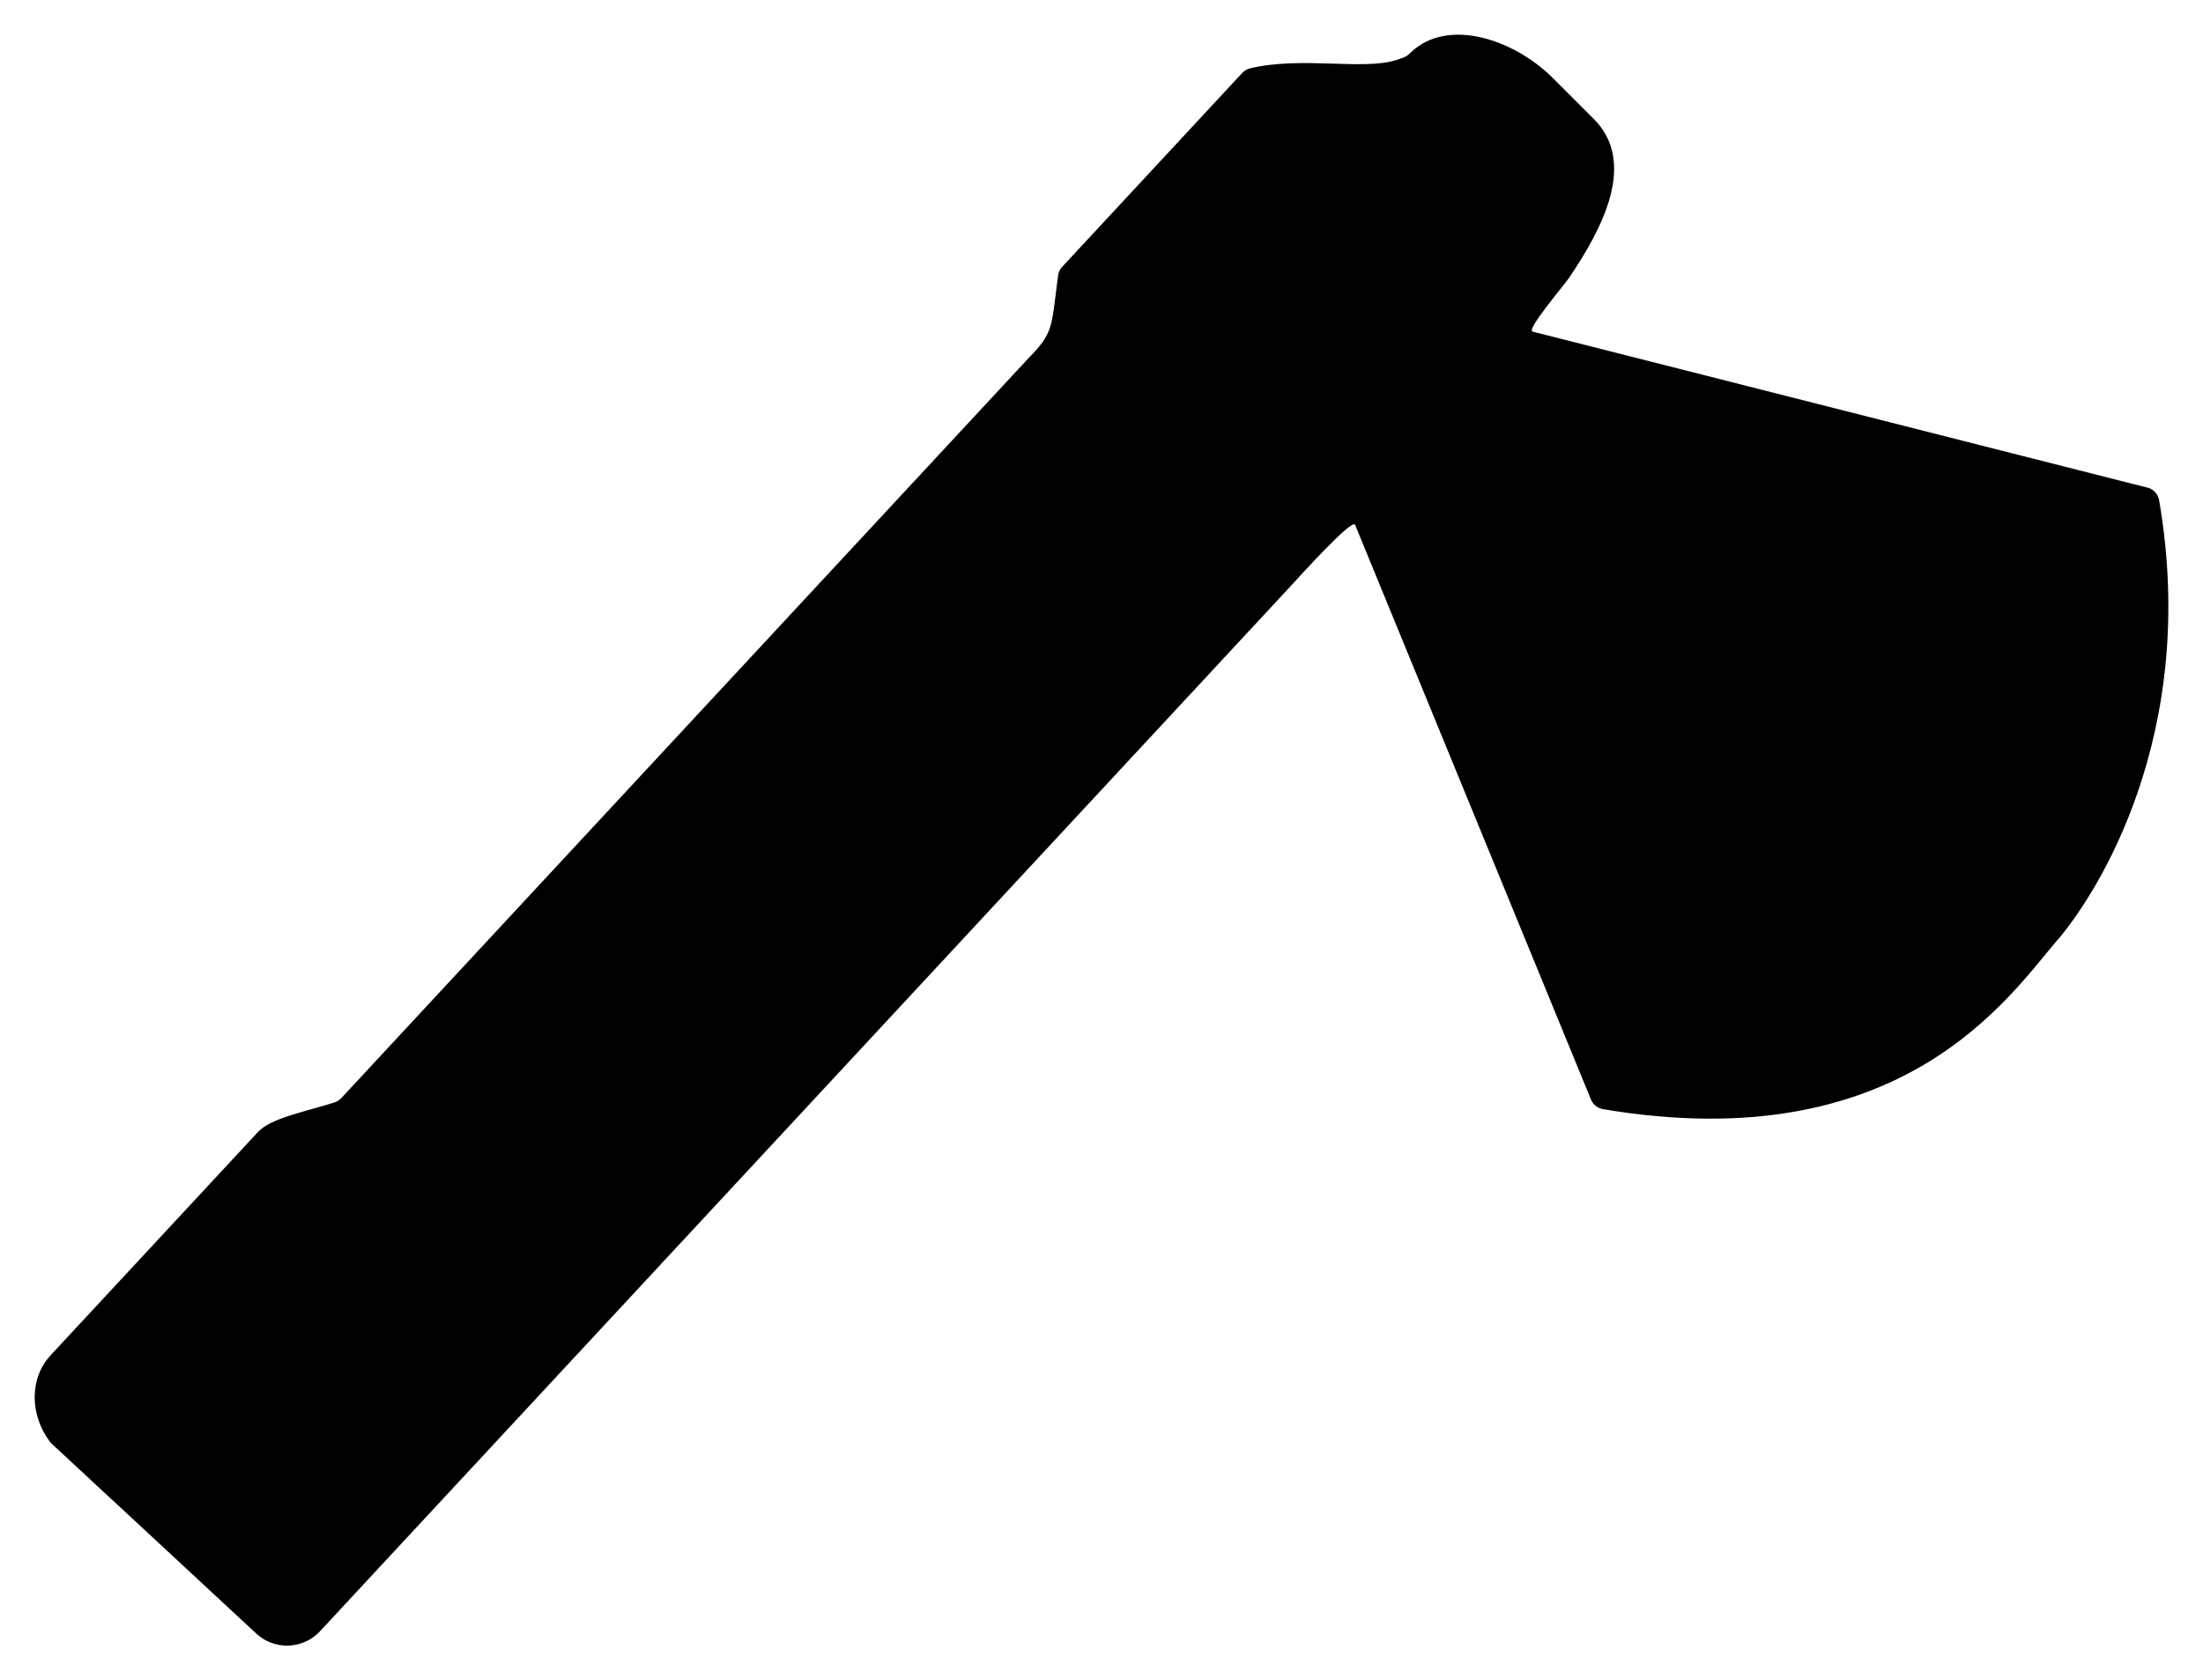 <?xml version="1.0" encoding="UTF-8"?>
<svg id="Layer 2" data-name="Layer 2" xmlns="http://www.w3.org/2000/svg" viewBox="0 0 317.5 242.23">
  <defs>
    <style>
      .axe {
        stroke-miterlimit: 15;
        stroke-width: 15px;
      }
    </style>
  </defs>
  <g id="Layer 1" data-name="Layer 1">
    <path class="axe" d="M296.47,135.57c-6.92,8.07-22.38,31.57-65.43,24.33-.74-.12-1.38-.6-1.7-1.28l-34.04-82.96c-.42-.99-8.1,7.55-9.21,8.75L46.12,235.16c-2.44,2.63-6.55,2.78-9.18.34l-20.71-19.23h-.01l-6.44-5.98-2.32-2.15c-.11-.11-.22-.22-.31-.35-2.82-3.82-2.97-9.06.16-12.43l29.87-32.17c1.86-2,6.61-2.87,11.02-4.26.38-.12.72-.34,1-.64l99.1-106.73s.04-.04.06-.06c.32-.33.62-.64.88-.94.1-.1.19-.21.28-.31,2.31-2.68,2.11-4.09,2.97-10.52.06-.47.27-.92.6-1.27l25.93-27.93c.31-.33.71-.58,1.15-.68,7.5-1.78,16.31.36,21.15-1.22,1.41-.47,1.46-.54,2.02-1.08,5.34-5.11,14.93-1.83,20.45,3.69l5.9,5.9c6.27,6.27,1.28,15.76-3.51,22.85-.85,1.25-6.16,7.44-5.32,7.81l88.87,22.56c.76.3,1.31.97,1.45,1.77,5.81,33.81-8.99,56.8-14.7,63.45Z"/>
  </g>
</svg>